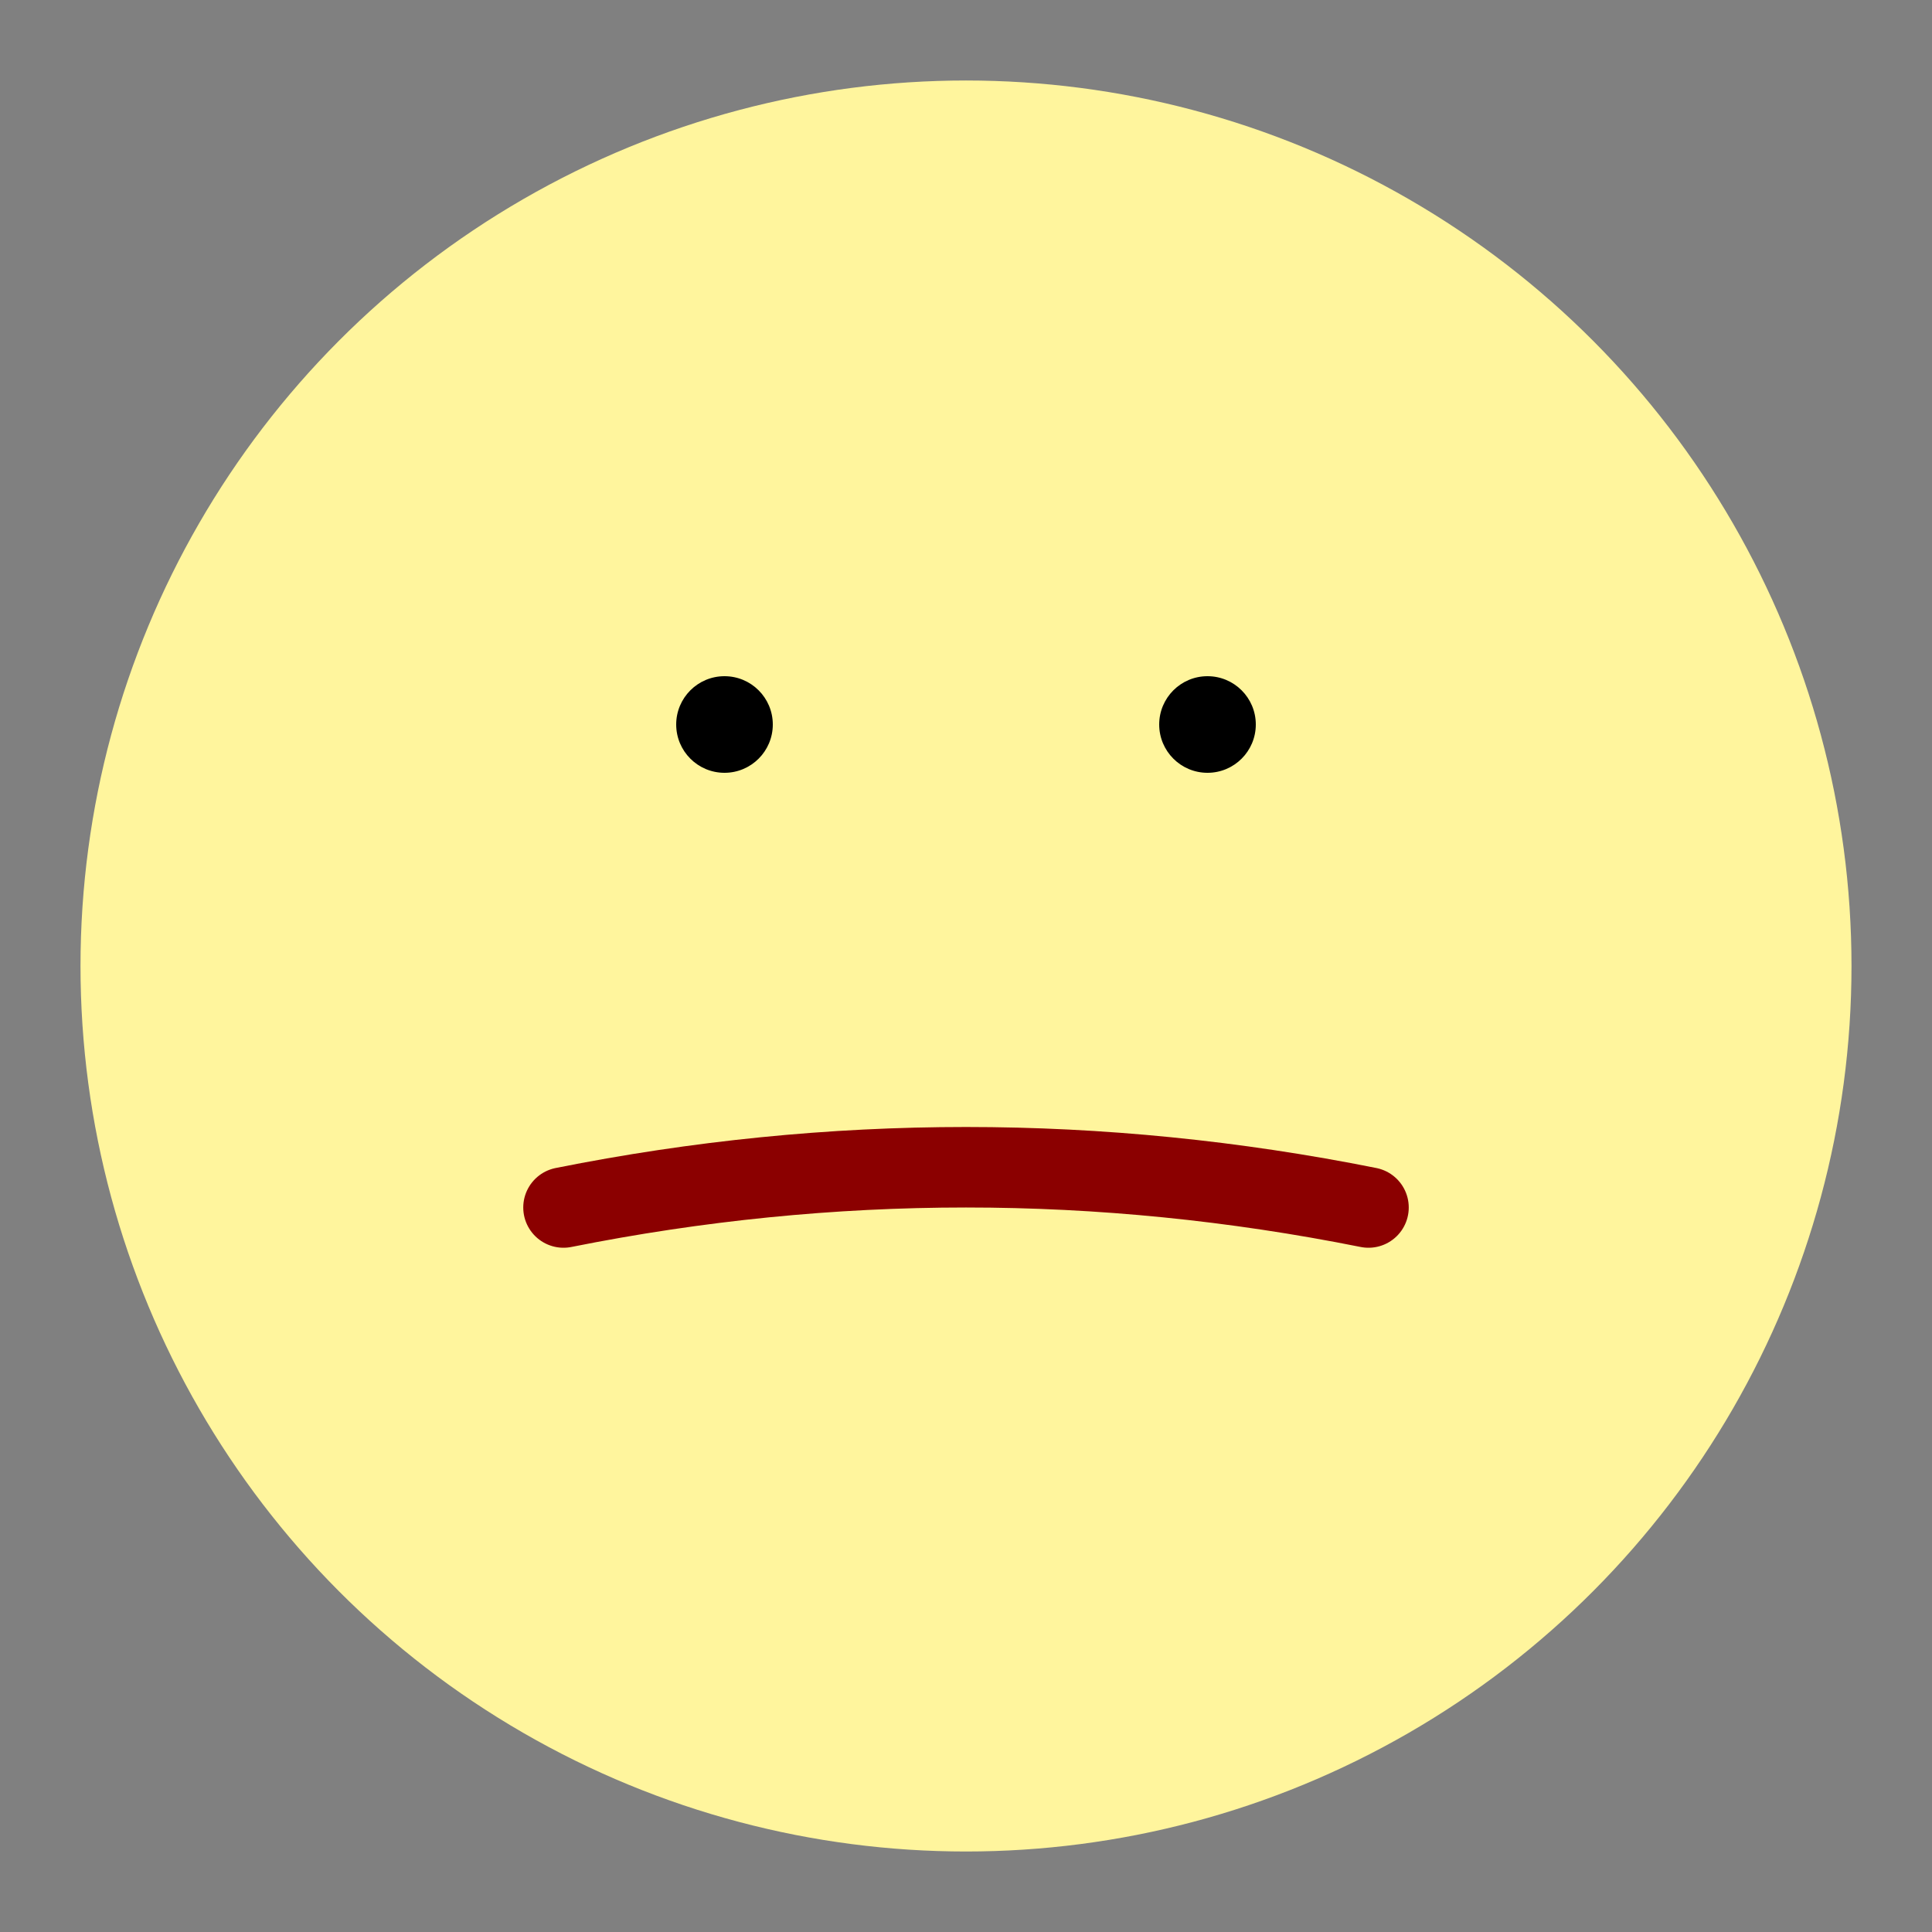 <svg xmlns="http://www.w3.org/2000/svg" viewBox="0 0 120 120" width="120" height="120">
  <rect x="0" y="0" width="120" height="120" fill="#808080" stroke="none"/>
  <!-- Yellow slightly happy emoji - light yellow with slight happy expression -->
  <defs>
    <filter id="shadow" x="-20%" y="-20%" width="140%" height="140%">
      <feDropShadow dx="1" dy="2" stdDeviation="2" flood-color="#000000" flood-opacity="0.2"/>
    </filter>
  </defs>
  
  <!-- Background circle -->
  <circle cx="60" cy="60" r="55" fill="#fff59d"/>
  
  <!-- Eyes - simple black dots -->
  <circle cx="45" cy="45" r="3" fill="#000000"/>
  <circle cx="75" cy="45" r="3" fill="#000000"/>
  
  <!-- Slightly happy mouth - slight upward curved -->
  <path d="M 35 75 Q 60 70 85 75" stroke="#8b0000" stroke-width="5" fill="none" stroke-linecap="round"/>
</svg> 